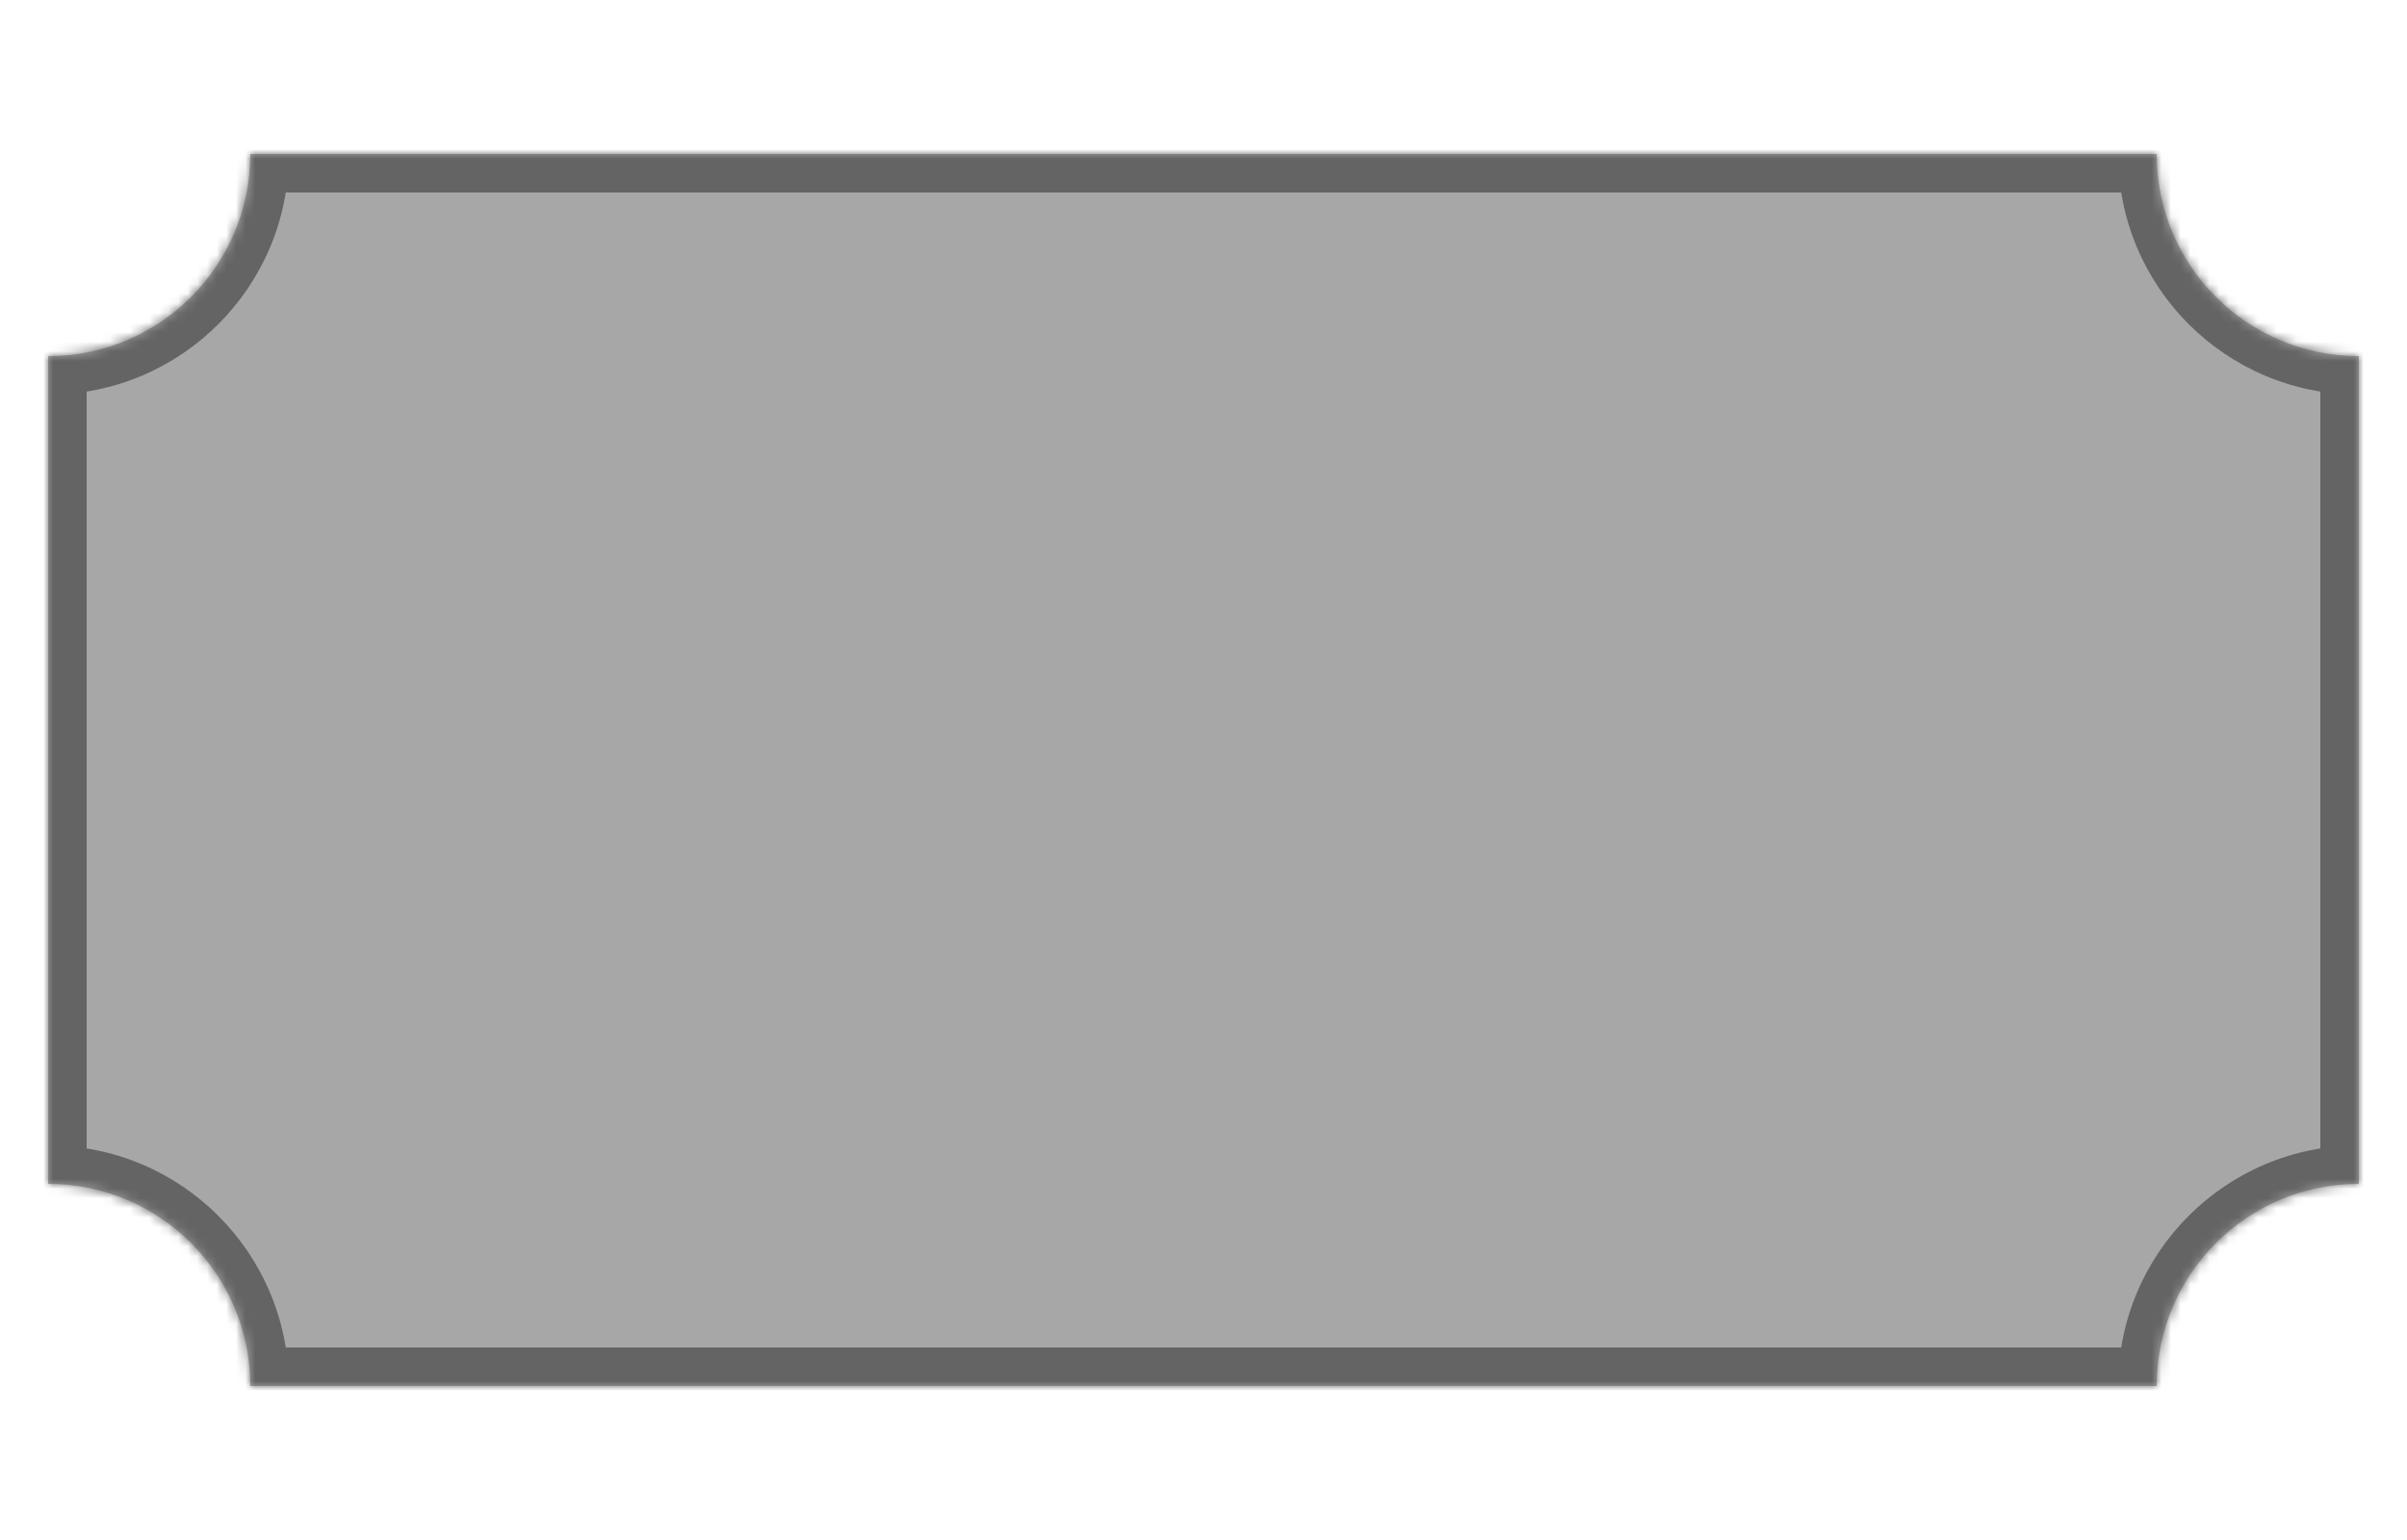 <svg width="250" height="160" viewBox="0 0 250 160" fill="none" xmlns="http://www.w3.org/2000/svg">
<mask id="path-1-inside-1_2880_180" fill="white">
<path d="M224 16C224 27.598 233.402 37 245 37V123C233.402 123 224 132.402 224 144H26C26 132.402 16.598 123 5 123V37C16.598 37 26 27.598 26 16H224Z"/>
</mask>
<path d="M224 16C224 27.598 233.402 37 245 37V123C233.402 123 224 132.402 224 144H26C26 132.402 16.598 123 5 123V37C16.598 37 26 27.598 26 16H224Z" fill="#A7A7A7"/>
<path d="M224 16H228V12H224V16ZM245 37H249V33H245V37ZM245 123V127H249V123H245ZM224 144V148H228V144H224ZM26 144H22V148H26V144ZM5 123H1V127H5V123ZM5 37V33H1V37H5ZM26 16V12H22V16H26ZM224 16H220C220 29.807 231.193 41 245 41V37V33C235.611 33 228 25.389 228 16H224ZM245 37H241V123H245H249V37H245ZM245 123V119C231.193 119 220 130.193 220 144H224H228C228 134.611 235.611 127 245 127V123ZM224 144V140H26V144V148H224V144ZM26 144H30C30 130.193 18.807 119 5 119V123V127C14.389 127 22 134.611 22 144H26ZM5 123H9V37H5H1V123H5ZM5 37V41C18.807 41 30 29.807 30 16H26H22C22 25.389 14.389 33 5 33V37ZM26 16V20H224V16V12H26V16Z" fill="#646464" mask="url(#path-1-inside-1_2880_180)"/>
</svg>
